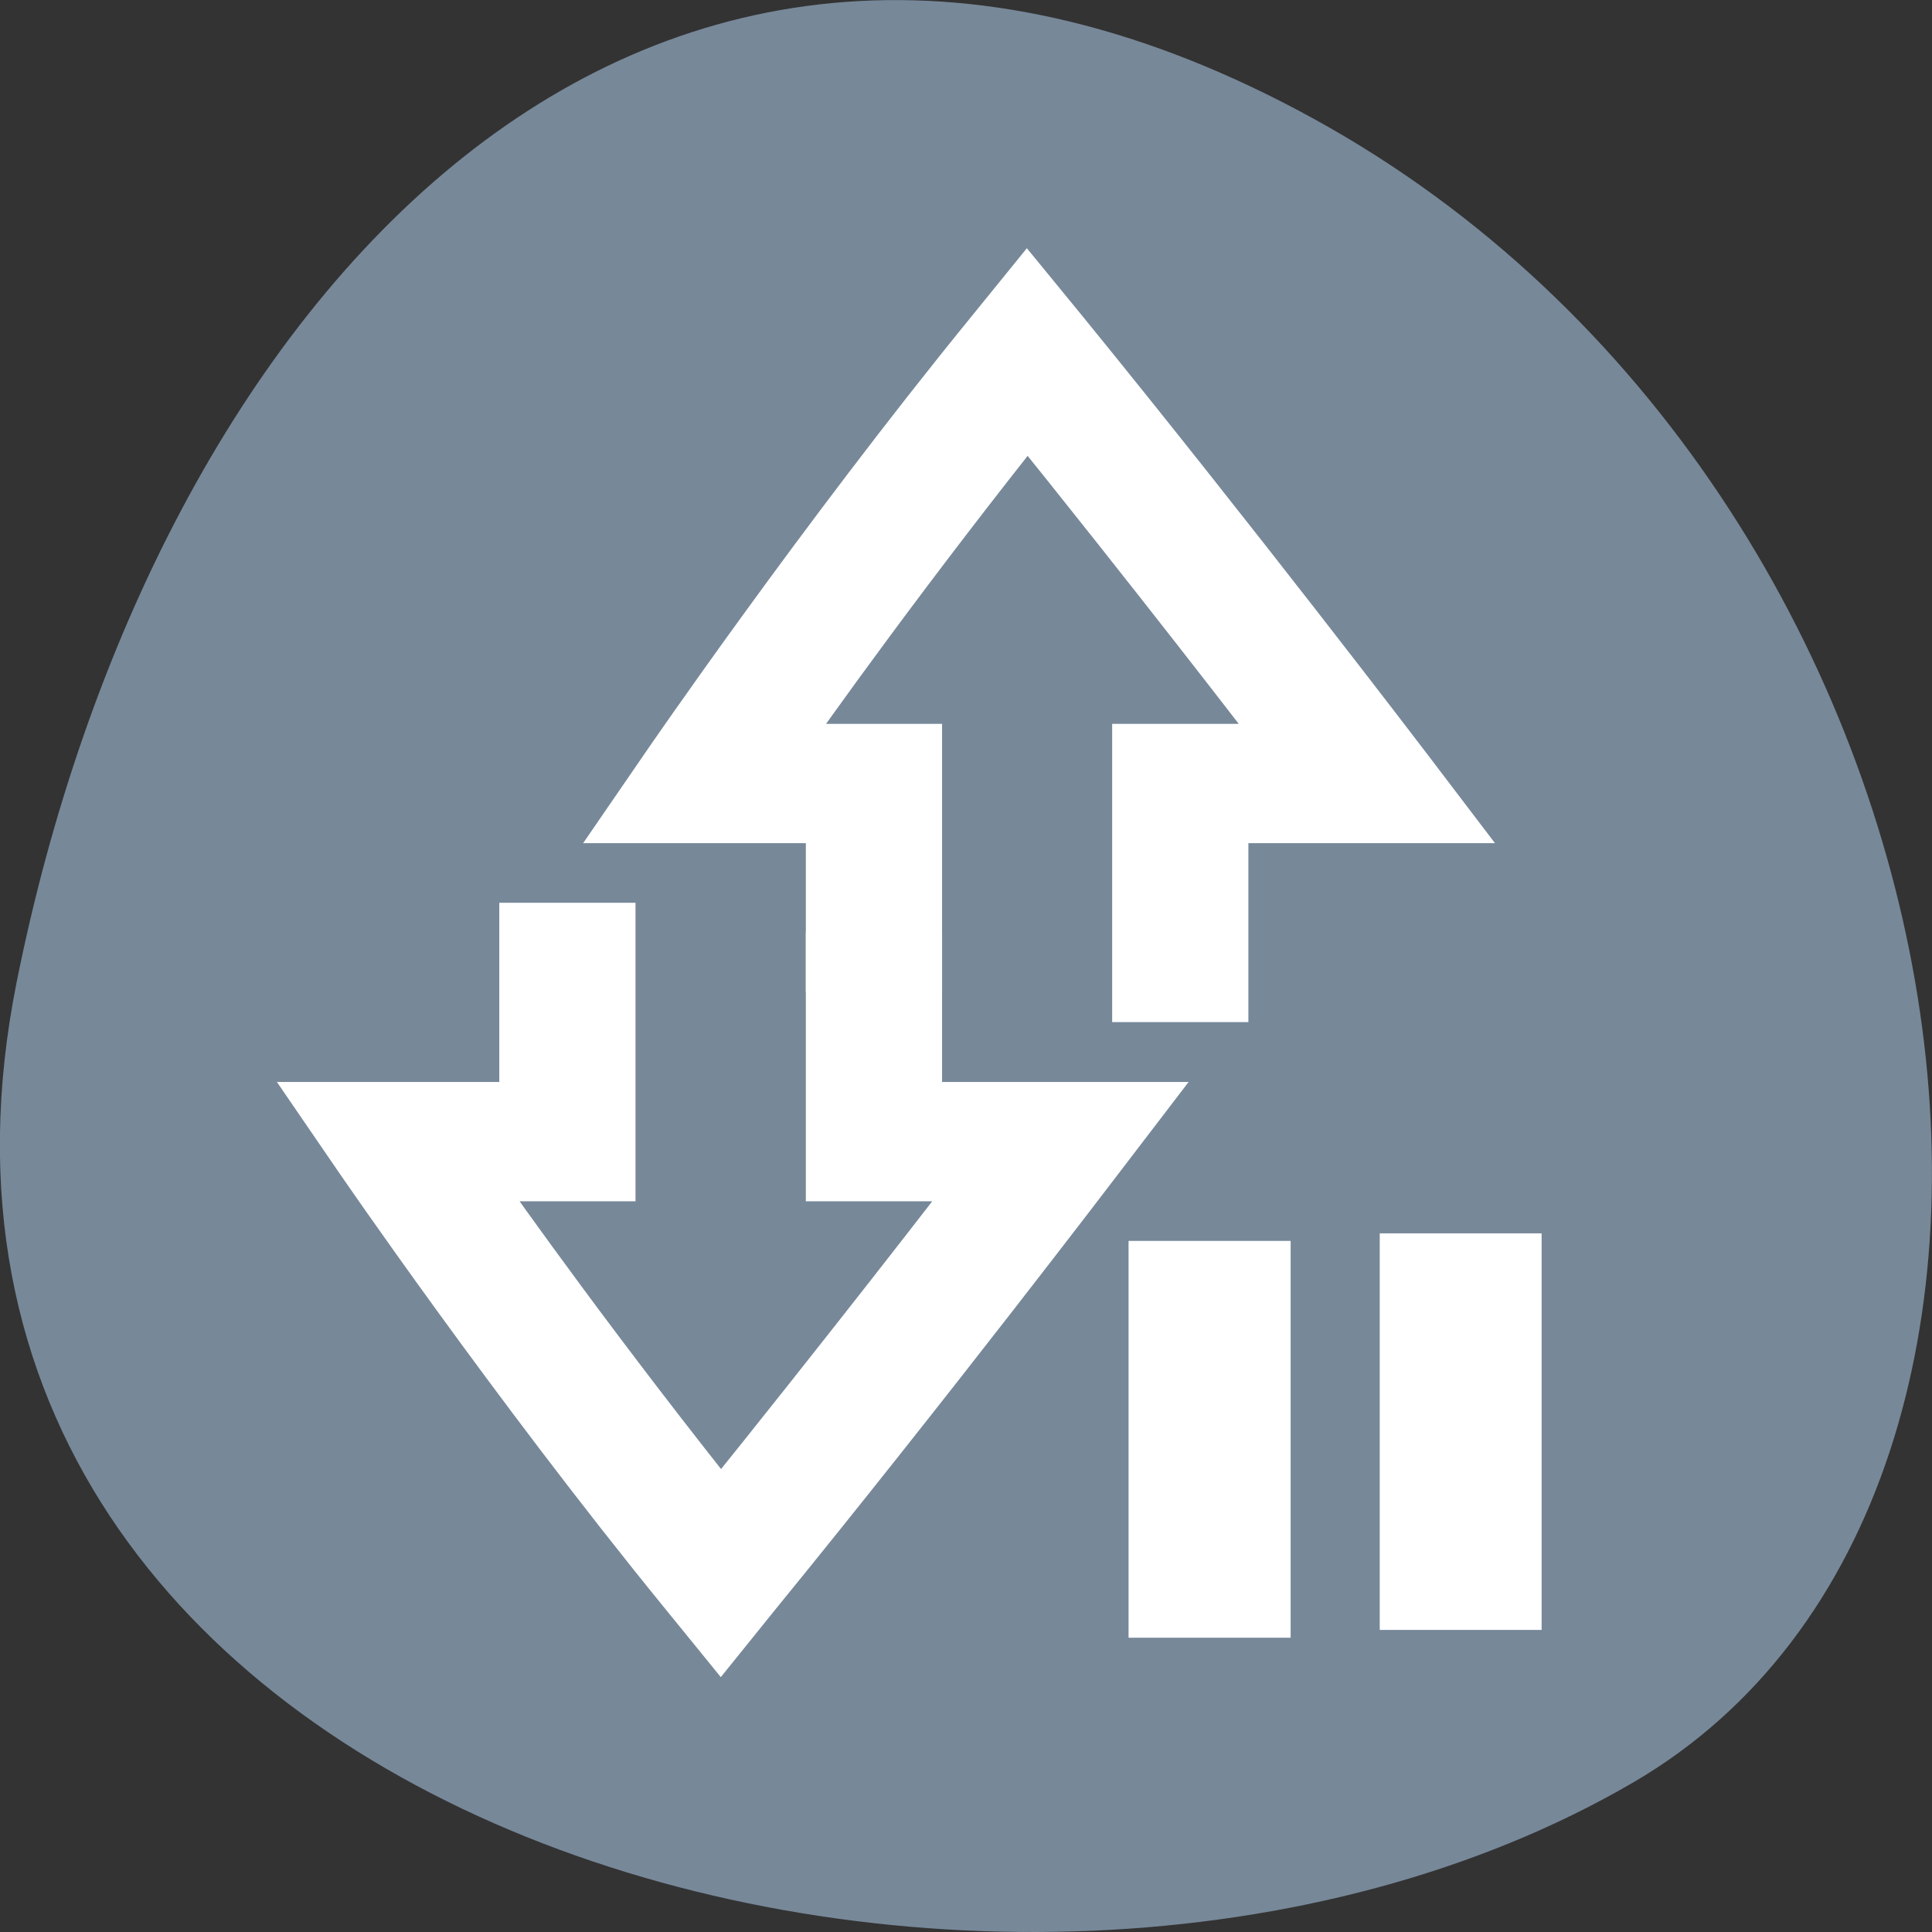 
<svg xmlns="http://www.w3.org/2000/svg" xmlns:xlink="http://www.w3.org/1999/xlink" width="32px" height="32px" viewBox="0 0 32 32" version="1.1">
<rect x="0" y="0" width="32" height="32" fill="#333333" stroke="none"/>
<g id="surface1">
<path style=" stroke:none;fill-rule:nonzero;fill:rgb(46.667%,53.333%,60%);fill-opacity:1;" d="M 0.273 16.281 C -2.52 30.273 16.645 35.586 27.051 29.523 C 35.34 24.691 32.969 8.145 21.777 1.977 C 10.586 -4.191 2.516 5.055 0.273 16.281 Z M 0.273 16.281 "/>
<path style="fill-rule:nonzero;fill:rgb(100%,100%,100%);fill-opacity:1;stroke-width:4.001;stroke-linecap:butt;stroke-linejoin:miter;stroke:rgb(100%,100%,100%);stroke-opacity:1;stroke-miterlimit:4;" d="M 399.987 360.619 L 399.987 373.365 L 387.987 373.365 L 387.987 377.365 L 403.987 377.365 L 403.987 368.175 C 406.438 369.809 416.083 376.313 427.45 384.34 C 416.604 391.924 407.466 397.64 403.987 399.758 L 403.987 391.357 L 389.979 391.357 L 389.979 395.357 L 399.987 395.357 L 399.987 406.899 L 403.023 405.072 C 403.023 405.072 418.075 396.048 432.162 385.987 L 434.439 384.368 L 432.162 382.735 C 418.122 372.715 403.102 362.695 403.102 362.695 Z M 399.987 360.619 " transform="matrix(0,-0.247,-0.282,0,125.402,112.268)"/>
<path style="fill-rule:nonzero;fill:rgb(100%,100%,100%);fill-opacity:1;stroke-width:4.001;stroke-linecap:butt;stroke-linejoin:miter;stroke:rgb(100%,100%,100%);stroke-opacity:1;stroke-miterlimit:4;" d="M 379.971 378.624 L 376.872 380.7 C 376.872 380.7 361.852 390.706 347.812 400.74 L 345.52 402.359 L 347.812 403.992 C 361.899 414.054 376.951 423.077 376.951 423.077 L 379.971 424.89 L 379.971 413.362 L 391.987 413.362 L 391.987 409.362 L 375.971 409.362 L 375.971 417.763 C 372.508 415.645 363.354 409.93 352.524 402.346 C 363.892 394.319 373.52 387.814 375.971 386.167 L 375.971 395.357 L 389.979 395.357 L 389.979 391.357 L 379.971 391.357 Z M 379.971 378.624 " transform="matrix(0,-0.247,-0.282,0,125.402,112.268)"/>
<path style="fill-rule:nonzero;fill:rgb(100%,100%,100%);fill-opacity:1;stroke-width:1.659;stroke-linecap:butt;stroke-linejoin:miter;stroke:rgb(100%,100%,100%);stroke-opacity:1;stroke-miterlimit:4;" d="M -362.82 -370.991 L -354.972 -370.991 L -354.972 -346.057 L -362.82 -346.057 Z M -362.82 -370.991 " transform="matrix(0.282,0,0,0.247,125.402,112.268)"/>
<path style="fill-rule:nonzero;fill:rgb(100%,100%,100%);fill-opacity:1;stroke-width:1.659;stroke-linecap:butt;stroke-linejoin:miter;stroke:rgb(100%,100%,100%);stroke-opacity:1;stroke-miterlimit:4;" d="M -377.573 -370.485 L -369.712 -370.485 L -369.712 -345.535 L -377.573 -345.535 Z M -377.573 -370.485 " transform="matrix(0.282,0,0,0.247,125.402,112.268)"/>
</g>
</svg>
